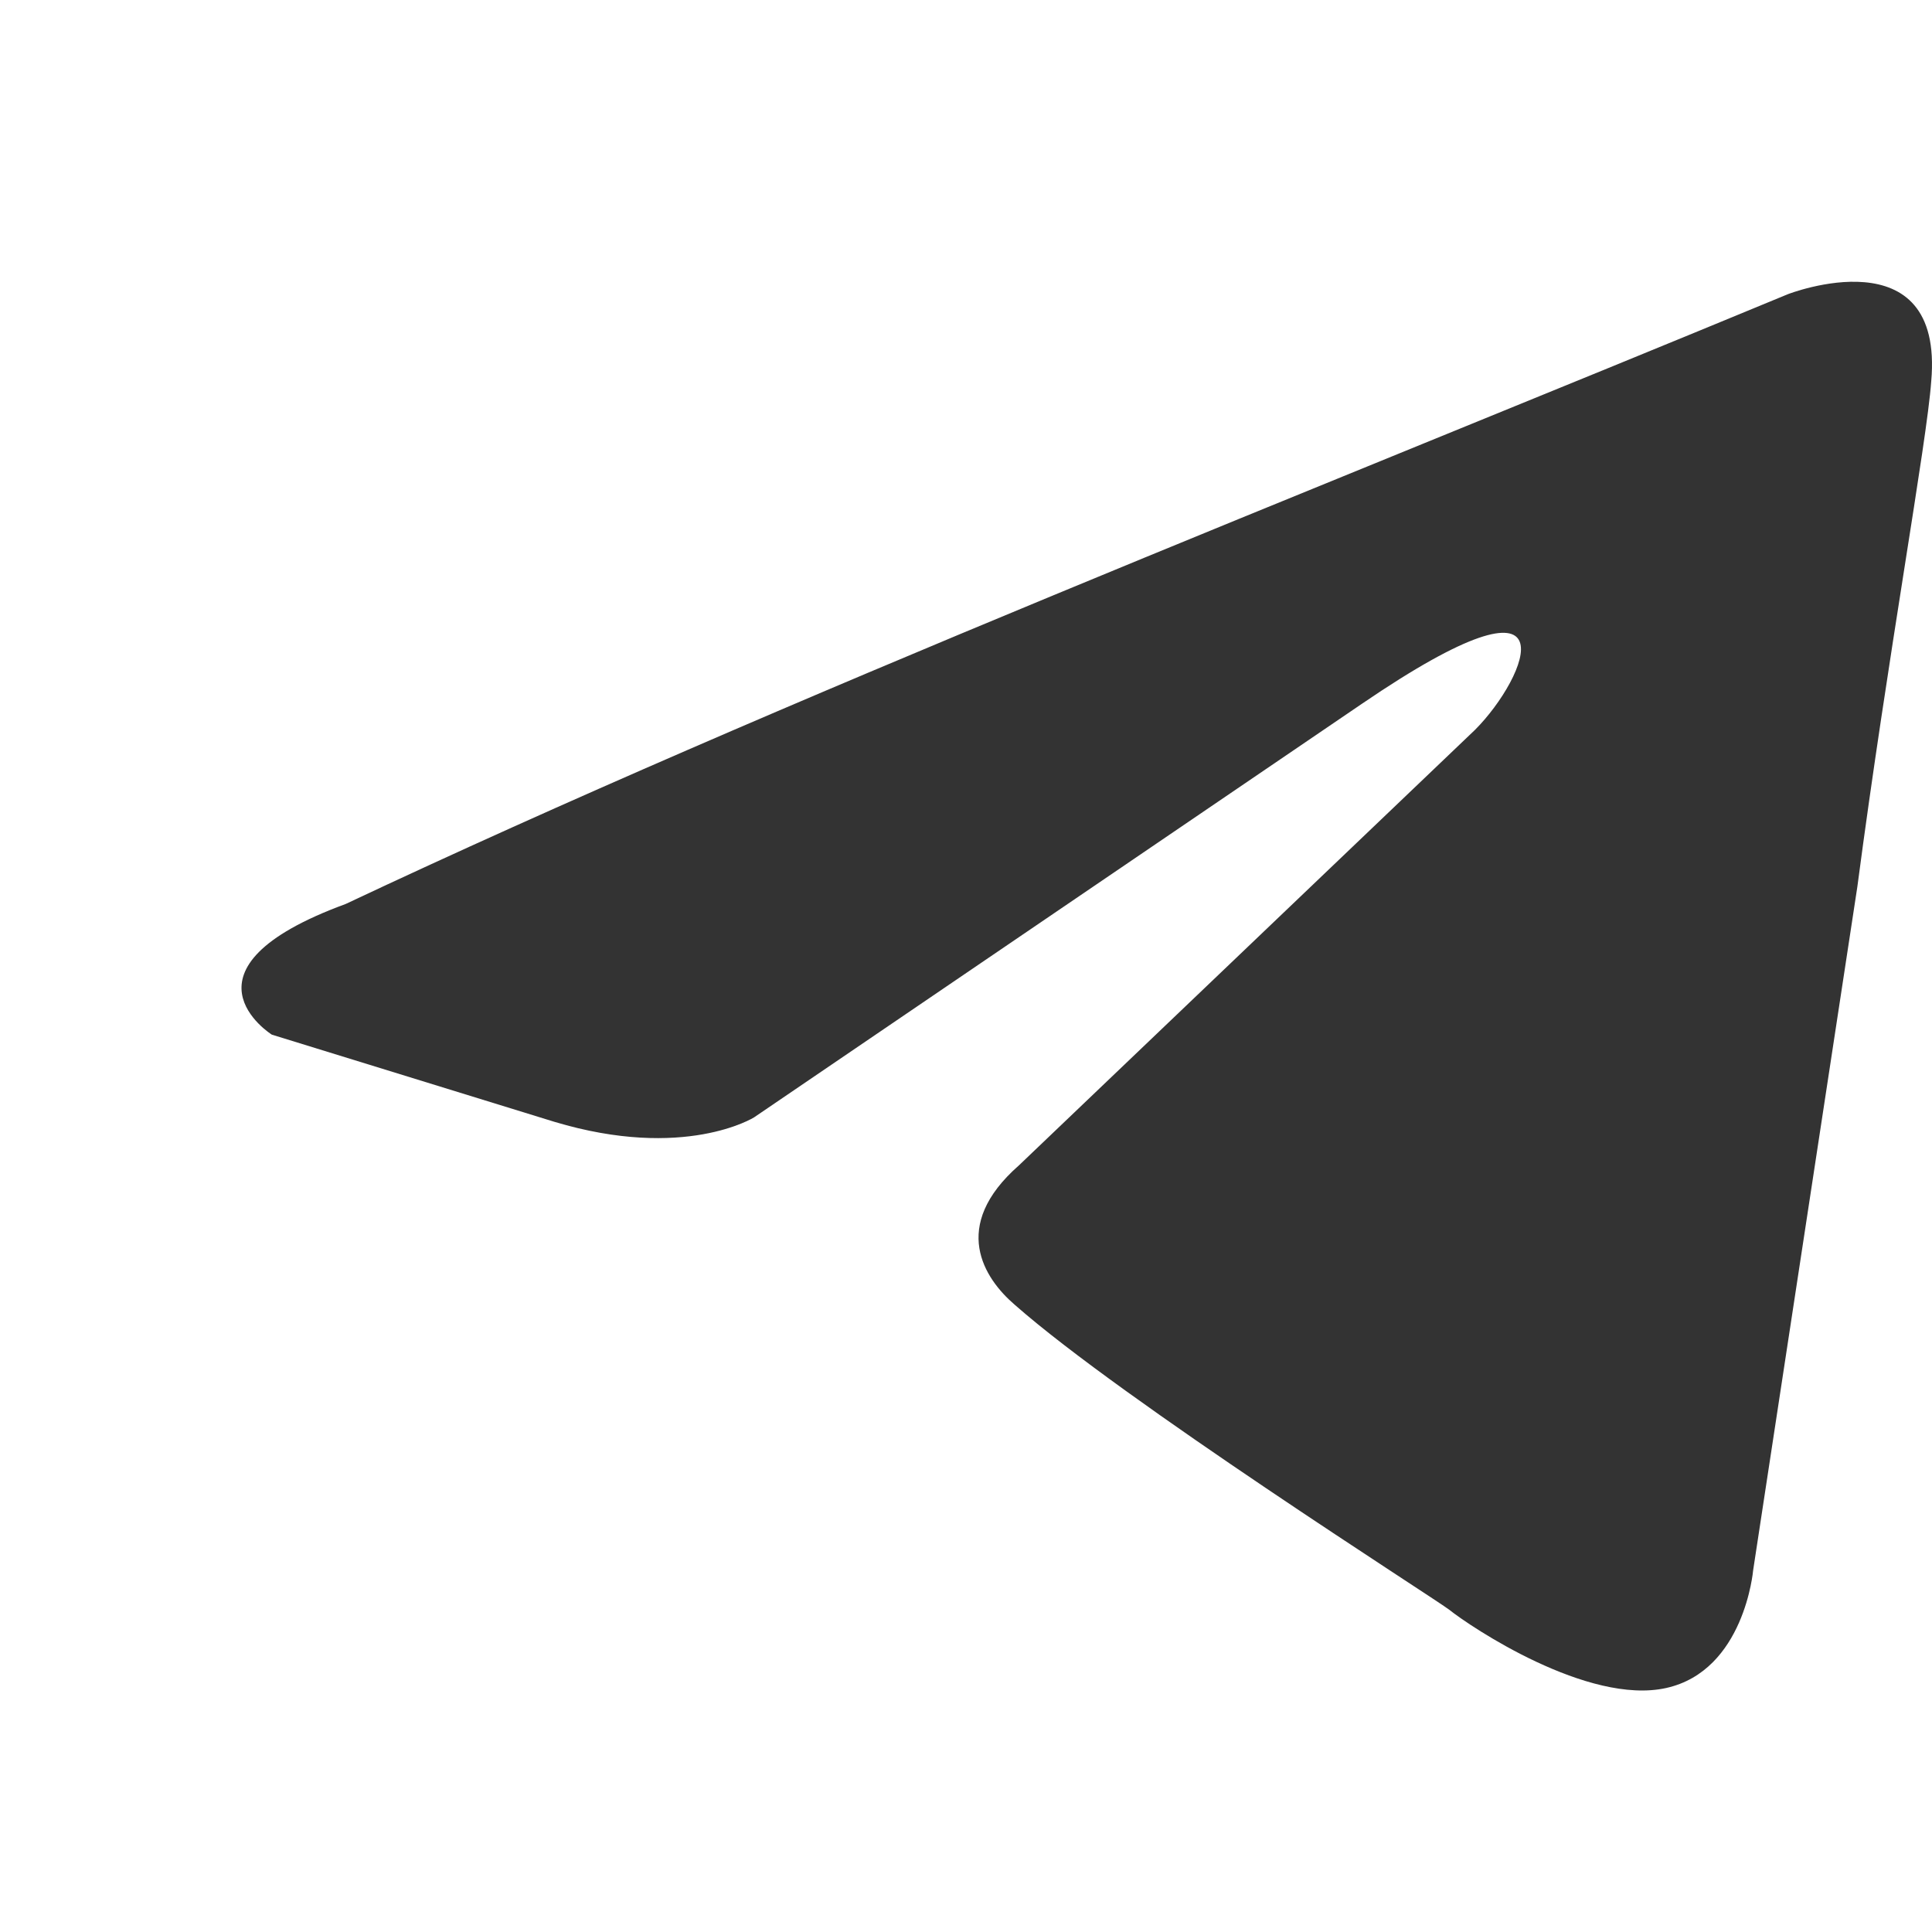 <svg width="120" height="120" viewBox="0 0 120 120" fill="none" xmlns="http://www.w3.org/2000/svg">
<path d="M111.048 18.273C111.048 18.273 120.762 14.485 119.952 23.683C119.682 27.471 117.254 40.727 115.365 55.066L108.89 97.54C108.89 97.54 108.35 103.762 103.493 104.844C98.637 105.926 91.352 101.057 90.003 99.975C88.924 99.163 69.767 86.989 63.022 81.037C61.133 79.414 58.974 76.167 63.291 72.38L91.622 45.326C94.859 42.08 98.097 34.505 84.606 43.703L46.833 69.404C46.833 69.404 42.516 72.109 34.422 69.674L16.884 64.264C16.884 64.264 10.408 60.206 21.47 56.148C48.452 43.432 81.639 30.447 111.048 18.273Z" fill="#333333"/>
</svg>

